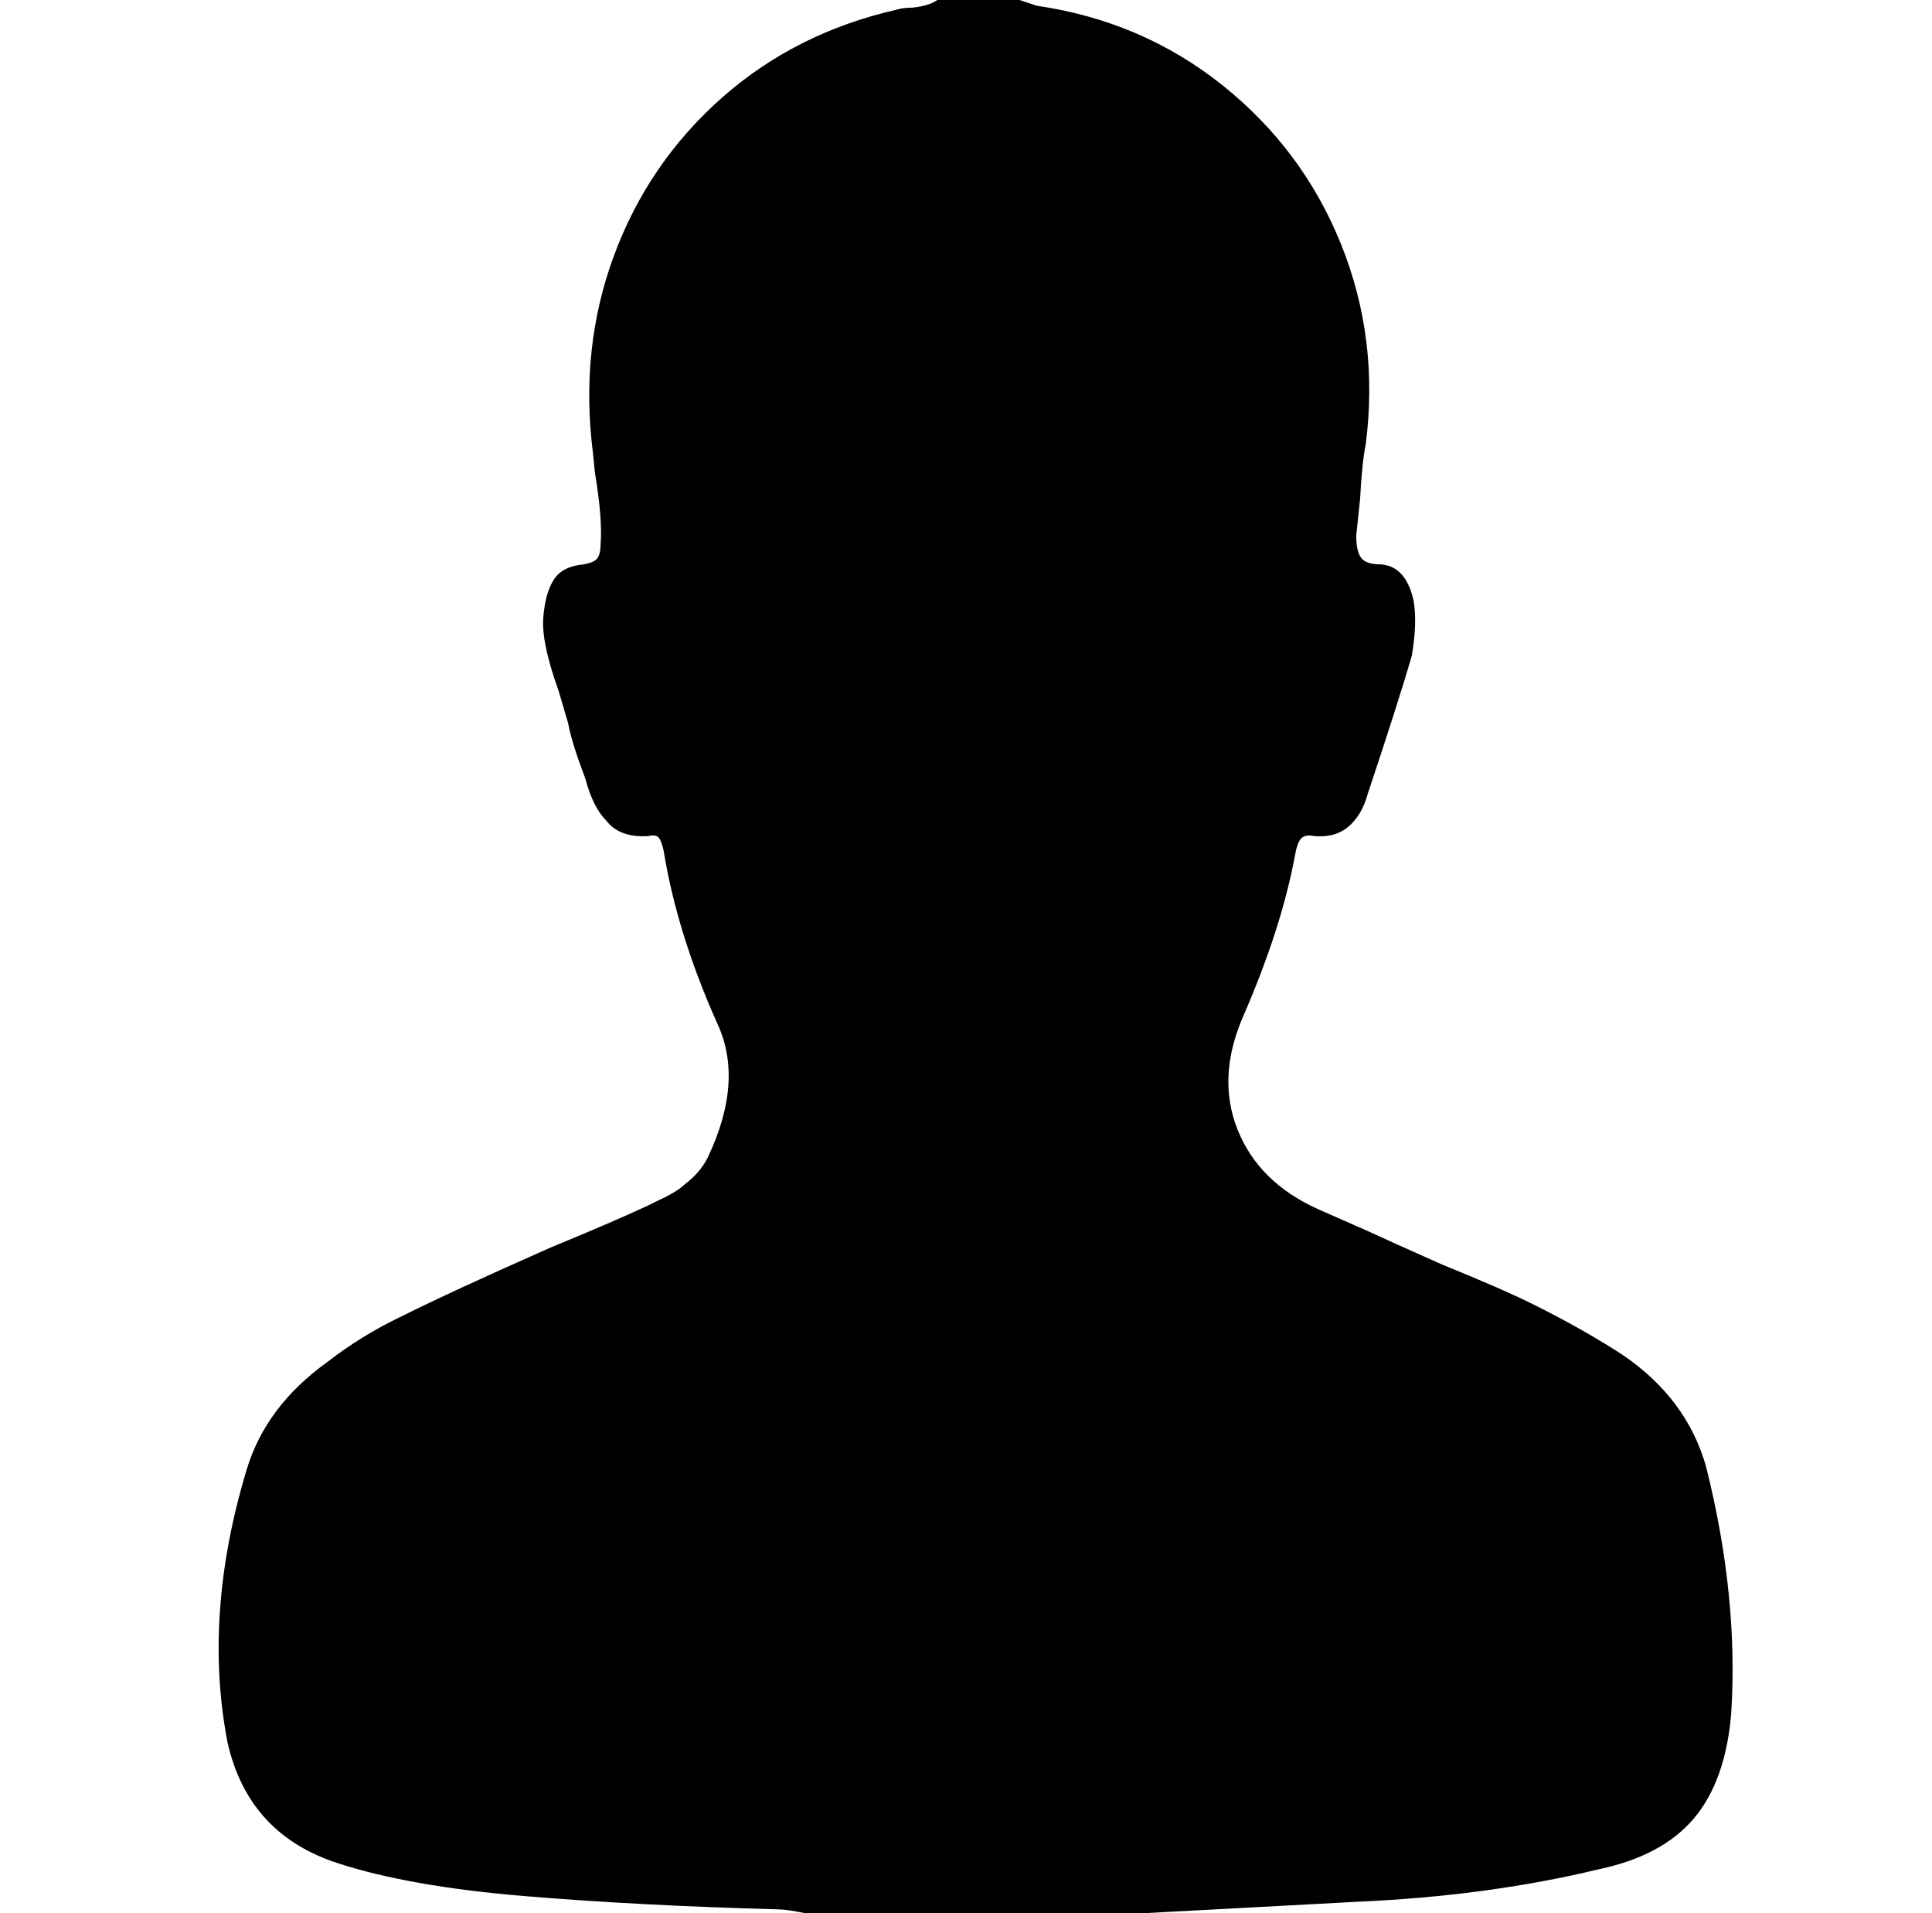 <svg xmlns="http://www.w3.org/2000/svg" viewBox="-10 0 1010 1000"><path d="M838 708q-20-13-46-26-16-8-48-21-27-12-40-18l-25-11q-31-14-42-41.5t3-59.5q20-46 27-84 1-6 3-8.5t7-1.5q11 1 18-5t10-17q16-48 23-72 3-17 1-29-4-18-17-19-8 0-10.5-3.5T699 280l2-19q1-19 3-29 7-55-13-104.5t-62-83T532 3l-9-3h-43q-4 3-13 4-5 0-8 1-53 12-91.5 46T311 133.5 300 237l1 10q4 24 3 37 0 5-1.5 7.5T295 295q-11 1-15.5 8t-5.5 20 8 38l5 17q1 6 5 18l4 11q4 15 11 22 7 9 22 8 4-1 5.5 1t2.5 7q7 43 28 90 14 30-5 70-4 8-12 14-4 4-15 9l-4 2q-17 8-51 22-52 23-78 36-21 10-39 24-32 23-42 56-23 76-10 143 11 48 58 63 37 12 96.5 17t133.5 7q4 0 14 2h177l112-6q68-3 126-17 33-7 49.5-26.5T895 896q4-61-13-129-10-36-44-59z"/></svg>